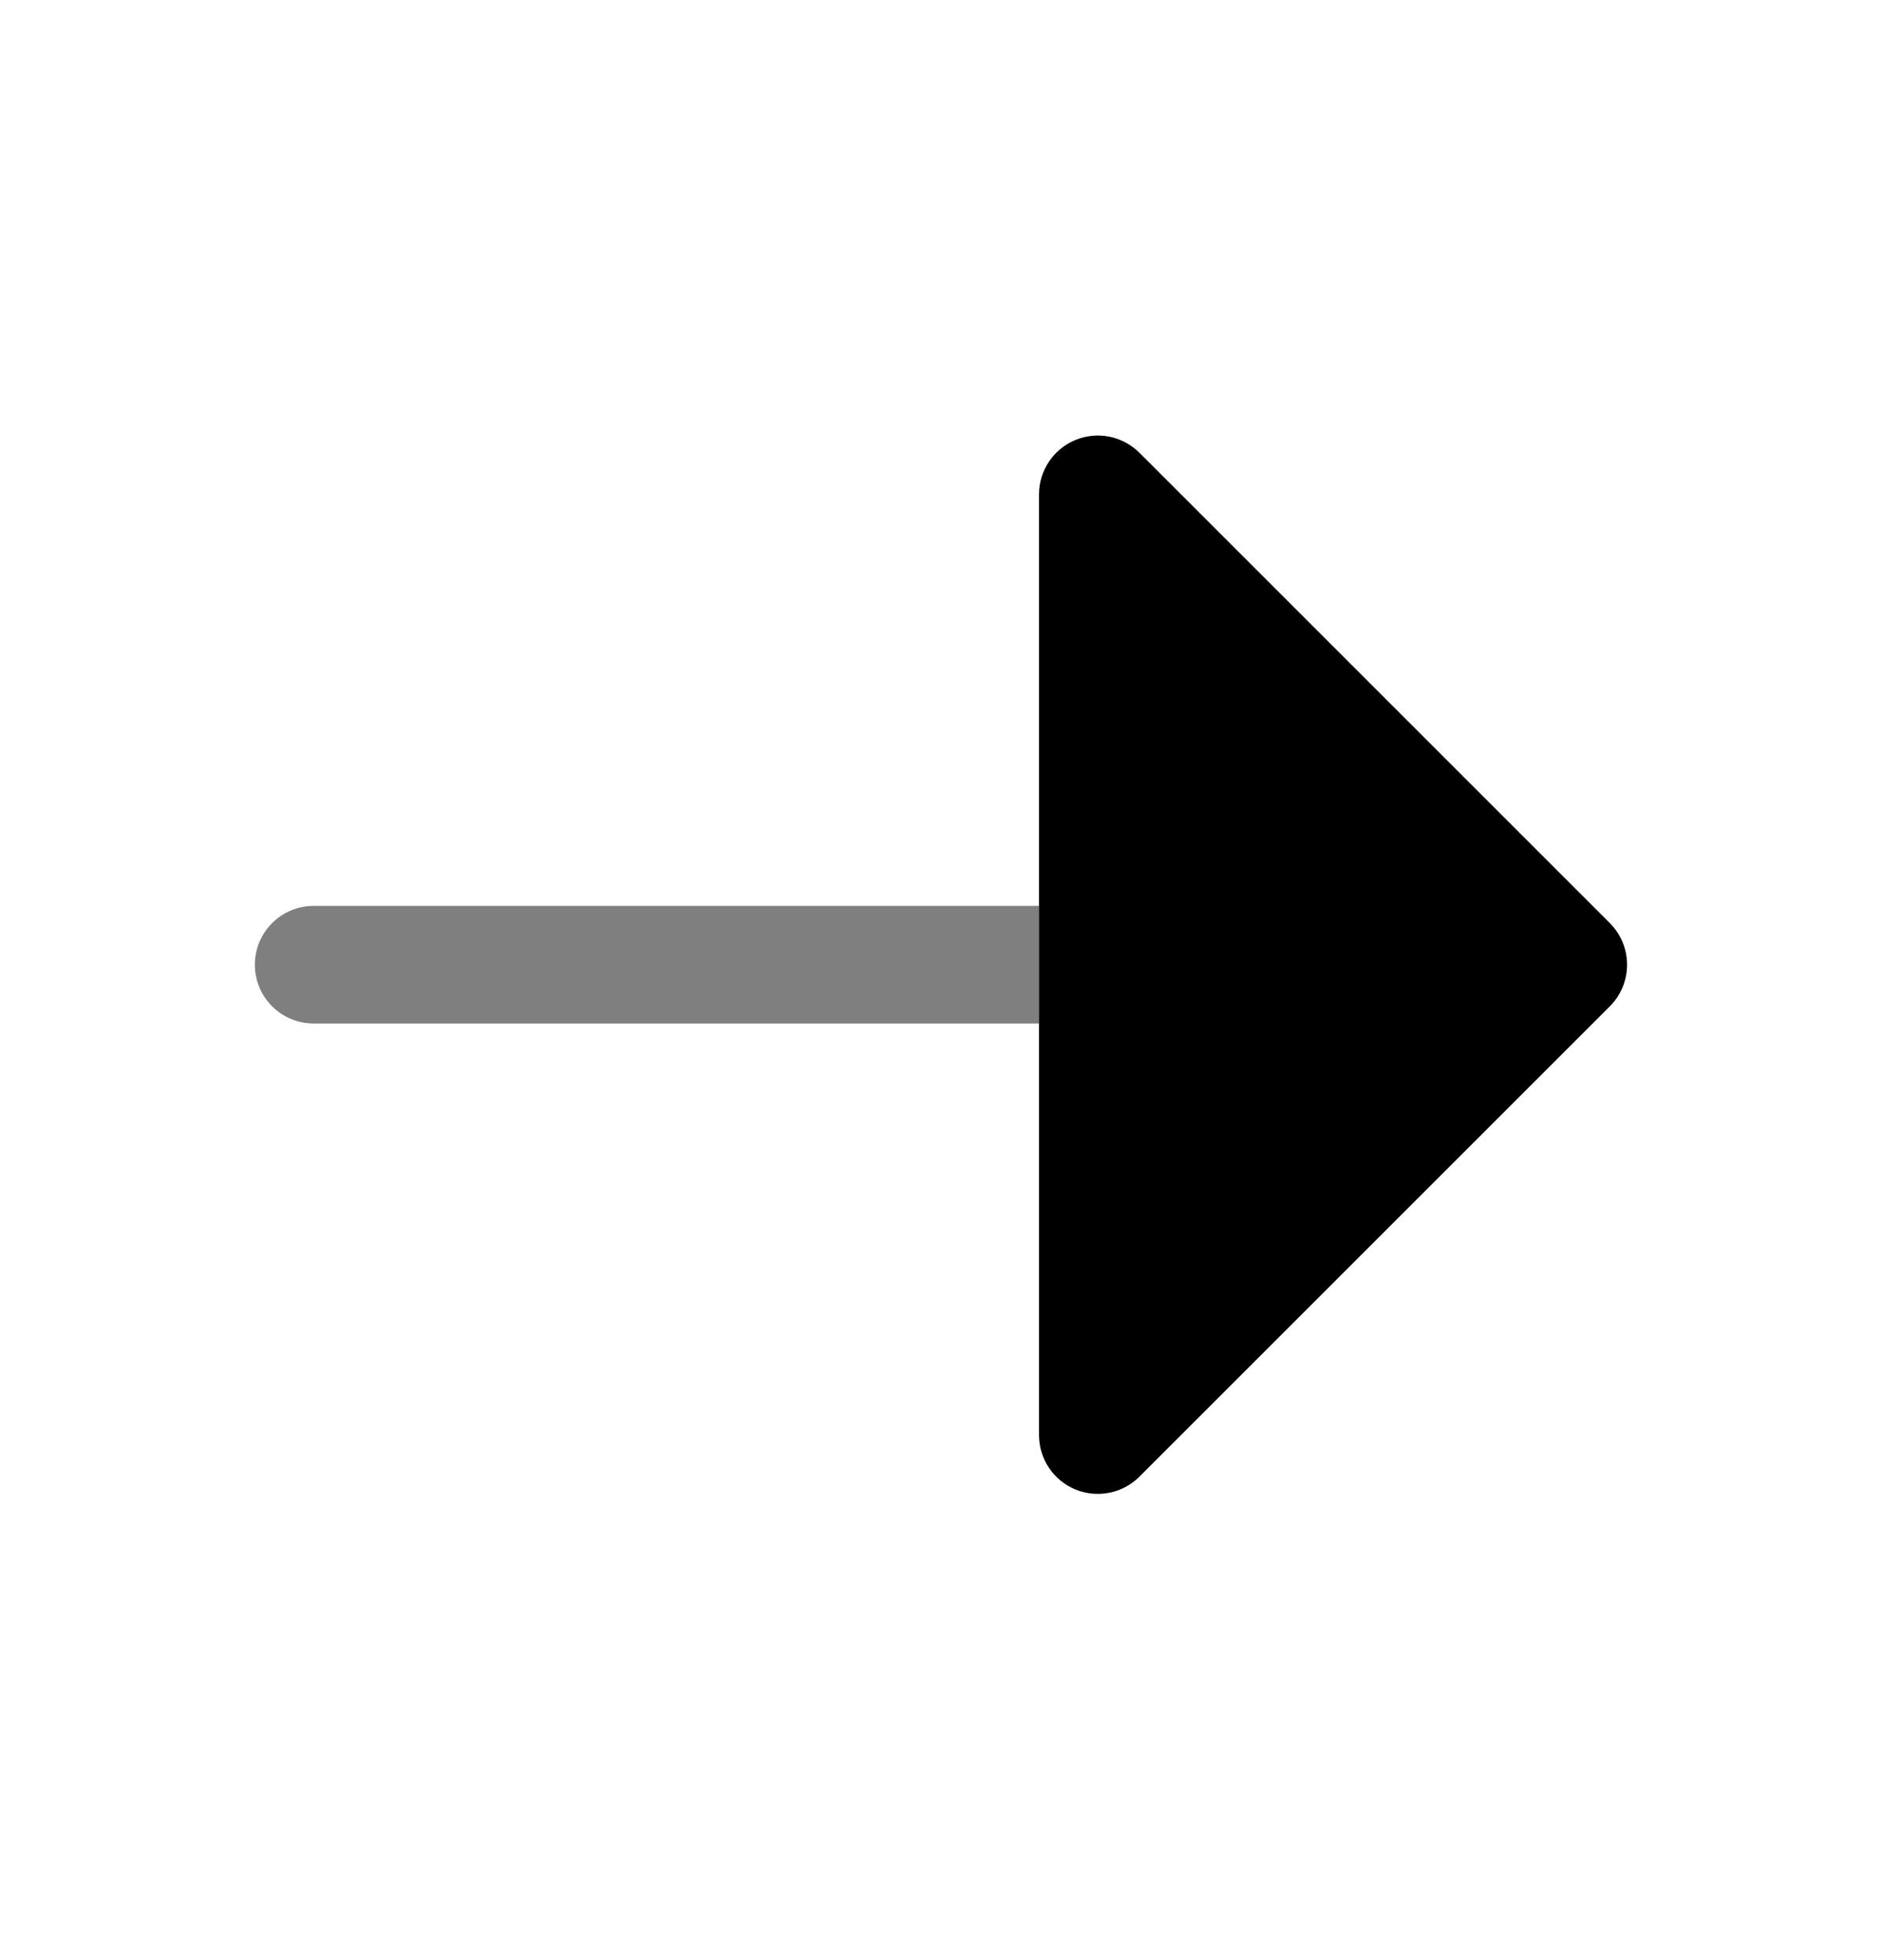<svg width="24" height="25" viewBox="0 0 24 25" fill="none" xmlns="http://www.w3.org/2000/svg">
    <path opacity="0.5" fill-rule="evenodd" clip-rule="evenodd" d="M3.25 12.304C3.25 12.503 3.329 12.694 3.47 12.835C3.61 12.975 3.801 13.054 4 13.054L13.25 13.054V11.554L4 11.554C3.801 11.554 3.61 11.633 3.47 11.774C3.329 11.915 3.25 12.105 3.25 12.304Z" fill="black"/>
    <path d="M13.25 6.304C13.25 6.156 13.294 6.011 13.377 5.888C13.459 5.765 13.576 5.669 13.713 5.612C13.85 5.555 14.001 5.541 14.146 5.569C14.291 5.598 14.425 5.67 14.53 5.774L20.53 11.774C20.67 11.915 20.749 12.106 20.749 12.304C20.749 12.503 20.67 12.694 20.53 12.834L14.53 18.834C14.425 18.939 14.291 19.011 14.146 19.039C14.001 19.068 13.85 19.053 13.713 18.997C13.576 18.94 13.459 18.844 13.377 18.721C13.294 18.598 13.25 18.453 13.25 18.304L13.25 6.304Z" fill="black"/>
</svg>
